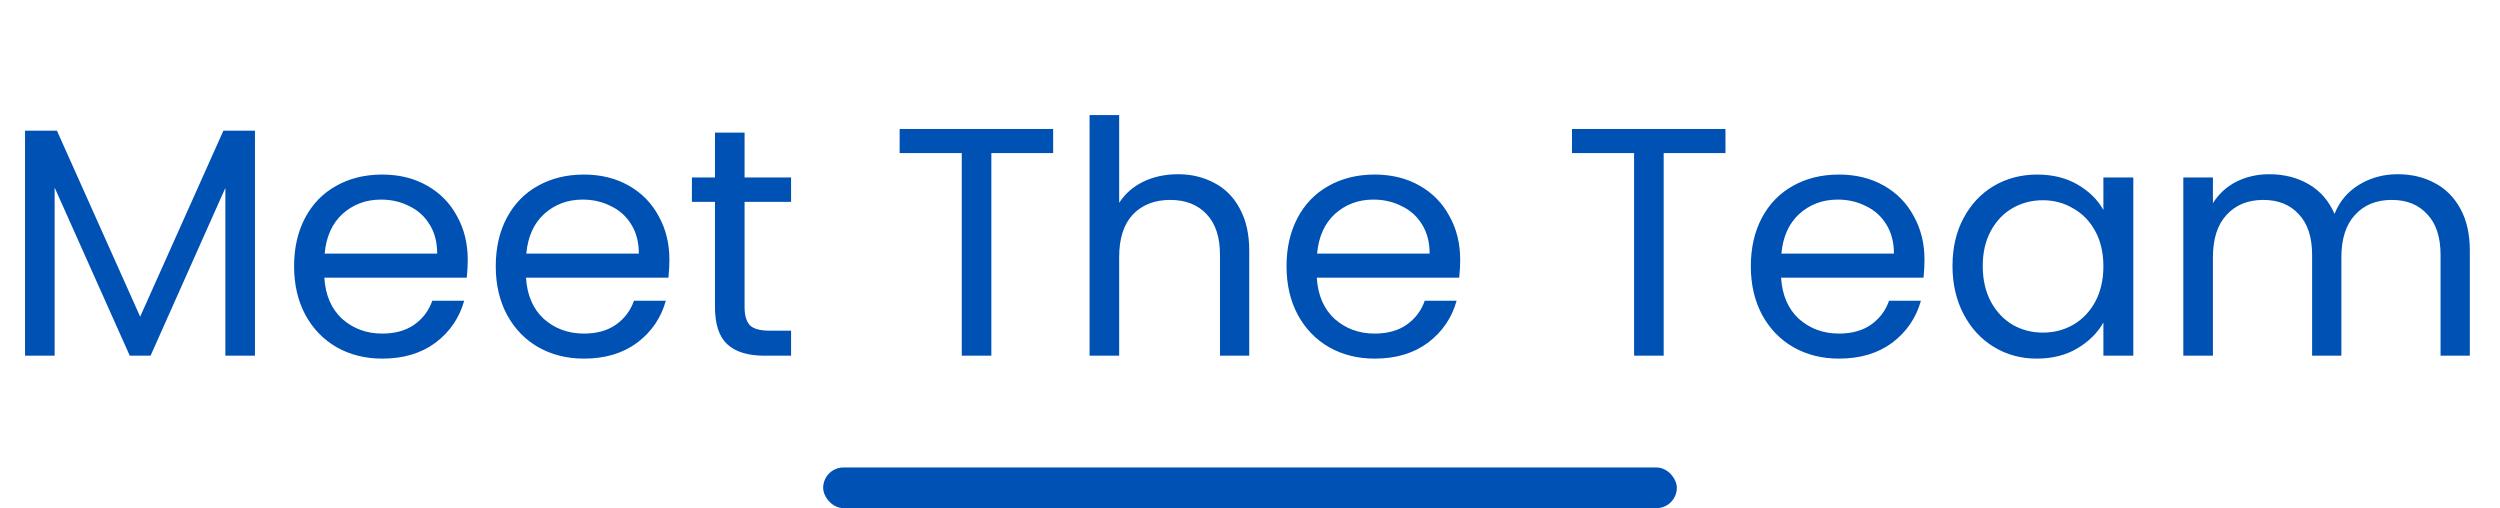 <svg width="246" height="50" viewBox="0 0 246 50" fill="none" xmlns="http://www.w3.org/2000/svg">
<path d="M25.088 12.856V35H22.176V18.488L14.816 35H12.768L5.376 18.456V35H2.464V12.856H5.6L13.792 31.16L21.984 12.856H25.088ZM46.026 25.56C46.026 26.115 45.995 26.701 45.931 27.32H31.915C32.021 29.048 32.608 30.403 33.675 31.384C34.763 32.344 36.075 32.824 37.611 32.824C38.869 32.824 39.914 32.536 40.746 31.96C41.6 31.363 42.197 30.573 42.538 29.592H45.675C45.205 31.277 44.267 32.653 42.858 33.72C41.45 34.765 39.701 35.288 37.611 35.288C35.947 35.288 34.453 34.915 33.13 34.168C31.829 33.421 30.805 32.365 30.058 31C29.312 29.613 28.939 28.013 28.939 26.2C28.939 24.387 29.301 22.797 30.026 21.432C30.752 20.067 31.765 19.021 33.066 18.296C34.389 17.549 35.904 17.176 37.611 17.176C39.275 17.176 40.746 17.539 42.026 18.264C43.306 18.989 44.288 19.992 44.971 21.272C45.675 22.531 46.026 23.96 46.026 25.56ZM43.019 24.952C43.019 23.843 42.773 22.893 42.282 22.104C41.792 21.293 41.12 20.685 40.267 20.28C39.434 19.853 38.507 19.64 37.483 19.64C36.011 19.64 34.752 20.109 33.706 21.048C32.682 21.987 32.096 23.288 31.947 24.952H43.019ZM65.87 25.56C65.87 26.115 65.838 26.701 65.774 27.32H51.758C51.865 29.048 52.452 30.403 53.518 31.384C54.606 32.344 55.918 32.824 57.454 32.824C58.713 32.824 59.758 32.536 60.59 31.96C61.444 31.363 62.041 30.573 62.382 29.592H65.518C65.049 31.277 64.11 32.653 62.702 33.72C61.294 34.765 59.545 35.288 57.454 35.288C55.79 35.288 54.297 34.915 52.974 34.168C51.673 33.421 50.649 32.365 49.902 31C49.156 29.613 48.782 28.013 48.782 26.2C48.782 24.387 49.145 22.797 49.87 21.432C50.596 20.067 51.609 19.021 52.91 18.296C54.233 17.549 55.748 17.176 57.454 17.176C59.118 17.176 60.59 17.539 61.87 18.264C63.15 18.989 64.132 19.992 64.814 21.272C65.518 22.531 65.87 23.96 65.87 25.56ZM62.862 24.952C62.862 23.843 62.617 22.893 62.126 22.104C61.636 21.293 60.964 20.685 60.11 20.28C59.278 19.853 58.35 19.64 57.326 19.64C55.854 19.64 54.596 20.109 53.55 21.048C52.526 21.987 51.94 23.288 51.79 24.952H62.862ZM73.266 19.864V30.2C73.266 31.053 73.447 31.661 73.81 32.024C74.173 32.365 74.802 32.536 75.698 32.536H77.842V35H75.218C73.597 35 72.381 34.627 71.57 33.88C70.759 33.133 70.354 31.907 70.354 30.2V19.864H68.082V17.464H70.354V13.048H73.266V17.464H77.842V19.864H73.266ZM103.63 12.696V15.064H97.549V35H94.638V15.064H88.525V12.696H103.63ZM115.918 17.144C117.241 17.144 118.435 17.432 119.502 18.008C120.569 18.563 121.401 19.405 121.998 20.536C122.617 21.667 122.926 23.043 122.926 24.664V35H120.046V25.08C120.046 23.331 119.609 21.997 118.734 21.08C117.859 20.141 116.665 19.672 115.15 19.672C113.614 19.672 112.387 20.152 111.47 21.112C110.574 22.072 110.126 23.469 110.126 25.304V35H107.214V11.32H110.126V19.96C110.702 19.064 111.491 18.371 112.494 17.88C113.518 17.389 114.659 17.144 115.918 17.144ZM143.683 25.56C143.683 26.115 143.651 26.701 143.587 27.32H129.571C129.677 29.048 130.264 30.403 131.331 31.384C132.419 32.344 133.731 32.824 135.267 32.824C136.525 32.824 137.571 32.536 138.403 31.96C139.256 31.363 139.853 30.573 140.195 29.592H143.331C142.861 31.277 141.923 32.653 140.515 33.72C139.107 34.765 137.357 35.288 135.267 35.288C133.603 35.288 132.109 34.915 130.787 34.168C129.485 33.421 128.461 32.365 127.715 31C126.968 29.613 126.595 28.013 126.595 26.2C126.595 24.387 126.957 22.797 127.683 21.432C128.408 20.067 129.421 19.021 130.723 18.296C132.045 17.549 133.56 17.176 135.267 17.176C136.931 17.176 138.403 17.539 139.683 18.264C140.963 18.989 141.944 19.992 142.627 21.272C143.331 22.531 143.683 23.96 143.683 25.56ZM140.675 24.952C140.675 23.843 140.429 22.893 139.939 22.104C139.448 21.293 138.776 20.685 137.923 20.28C137.091 19.853 136.163 19.64 135.139 19.64C133.667 19.64 132.408 20.109 131.363 21.048C130.339 21.987 129.752 23.288 129.603 24.952H140.675ZM169.786 12.696V15.064H163.706V35H160.794V15.064H154.682V12.696H169.786ZM189.37 25.56C189.37 26.115 189.338 26.701 189.274 27.32H175.258C175.365 29.048 175.952 30.403 177.018 31.384C178.106 32.344 179.418 32.824 180.954 32.824C182.213 32.824 183.258 32.536 184.09 31.96C184.944 31.363 185.541 30.573 185.882 29.592H189.018C188.549 31.277 187.61 32.653 186.202 33.72C184.794 34.765 183.045 35.288 180.954 35.288C179.29 35.288 177.797 34.915 176.474 34.168C175.173 33.421 174.149 32.365 173.402 31C172.656 29.613 172.282 28.013 172.282 26.2C172.282 24.387 172.645 22.797 173.37 21.432C174.096 20.067 175.109 19.021 176.41 18.296C177.733 17.549 179.248 17.176 180.954 17.176C182.618 17.176 184.09 17.539 185.37 18.264C186.65 18.989 187.632 19.992 188.314 21.272C189.018 22.531 189.37 23.96 189.37 25.56ZM186.362 24.952C186.362 23.843 186.117 22.893 185.626 22.104C185.136 21.293 184.464 20.685 183.61 20.28C182.778 19.853 181.85 19.64 180.826 19.64C179.354 19.64 178.096 20.109 177.05 21.048C176.026 21.987 175.44 23.288 175.29 24.952H186.362ZM192.126 26.168C192.126 24.376 192.489 22.808 193.214 21.464C193.939 20.099 194.931 19.043 196.19 18.296C197.47 17.549 198.889 17.176 200.446 17.176C201.982 17.176 203.315 17.507 204.446 18.168C205.577 18.829 206.419 19.661 206.974 20.664V17.464H209.918V35H206.974V31.736C206.398 32.76 205.534 33.613 204.382 34.296C203.251 34.957 201.929 35.288 200.414 35.288C198.857 35.288 197.449 34.904 196.19 34.136C194.931 33.368 193.939 32.291 193.214 30.904C192.489 29.517 192.126 27.939 192.126 26.168ZM206.974 26.2C206.974 24.877 206.707 23.725 206.174 22.744C205.641 21.763 204.915 21.016 203.998 20.504C203.102 19.971 202.11 19.704 201.022 19.704C199.934 19.704 198.942 19.96 198.046 20.472C197.15 20.984 196.435 21.731 195.902 22.712C195.369 23.693 195.102 24.845 195.102 26.168C195.102 27.512 195.369 28.685 195.902 29.688C196.435 30.669 197.15 31.427 198.046 31.96C198.942 32.472 199.934 32.728 201.022 32.728C202.11 32.728 203.102 32.472 203.998 31.96C204.915 31.427 205.641 30.669 206.174 29.688C206.707 28.685 206.974 27.523 206.974 26.2ZM235.927 17.144C237.292 17.144 238.508 17.432 239.575 18.008C240.642 18.563 241.484 19.405 242.103 20.536C242.722 21.667 243.031 23.043 243.031 24.664V35H240.151V25.08C240.151 23.331 239.714 21.997 238.839 21.08C237.986 20.141 236.823 19.672 235.351 19.672C233.836 19.672 232.631 20.163 231.735 21.144C230.839 22.104 230.391 23.501 230.391 25.336V35H227.511V25.08C227.511 23.331 227.074 21.997 226.199 21.08C225.346 20.141 224.183 19.672 222.711 19.672C221.196 19.672 219.991 20.163 219.095 21.144C218.199 22.104 217.751 23.501 217.751 25.336V35H214.839V17.464H217.751V19.992C218.327 19.075 219.095 18.371 220.055 17.88C221.036 17.389 222.114 17.144 223.287 17.144C224.759 17.144 226.06 17.475 227.191 18.136C228.322 18.797 229.164 19.768 229.719 21.048C230.21 19.811 231.02 18.851 232.151 18.168C233.282 17.485 234.54 17.144 235.927 17.144Z" fill="#0051B4"/>
<rect x="81" y="46" width="84" height="4" rx="2" fill="#0051B4"/>
</svg>
